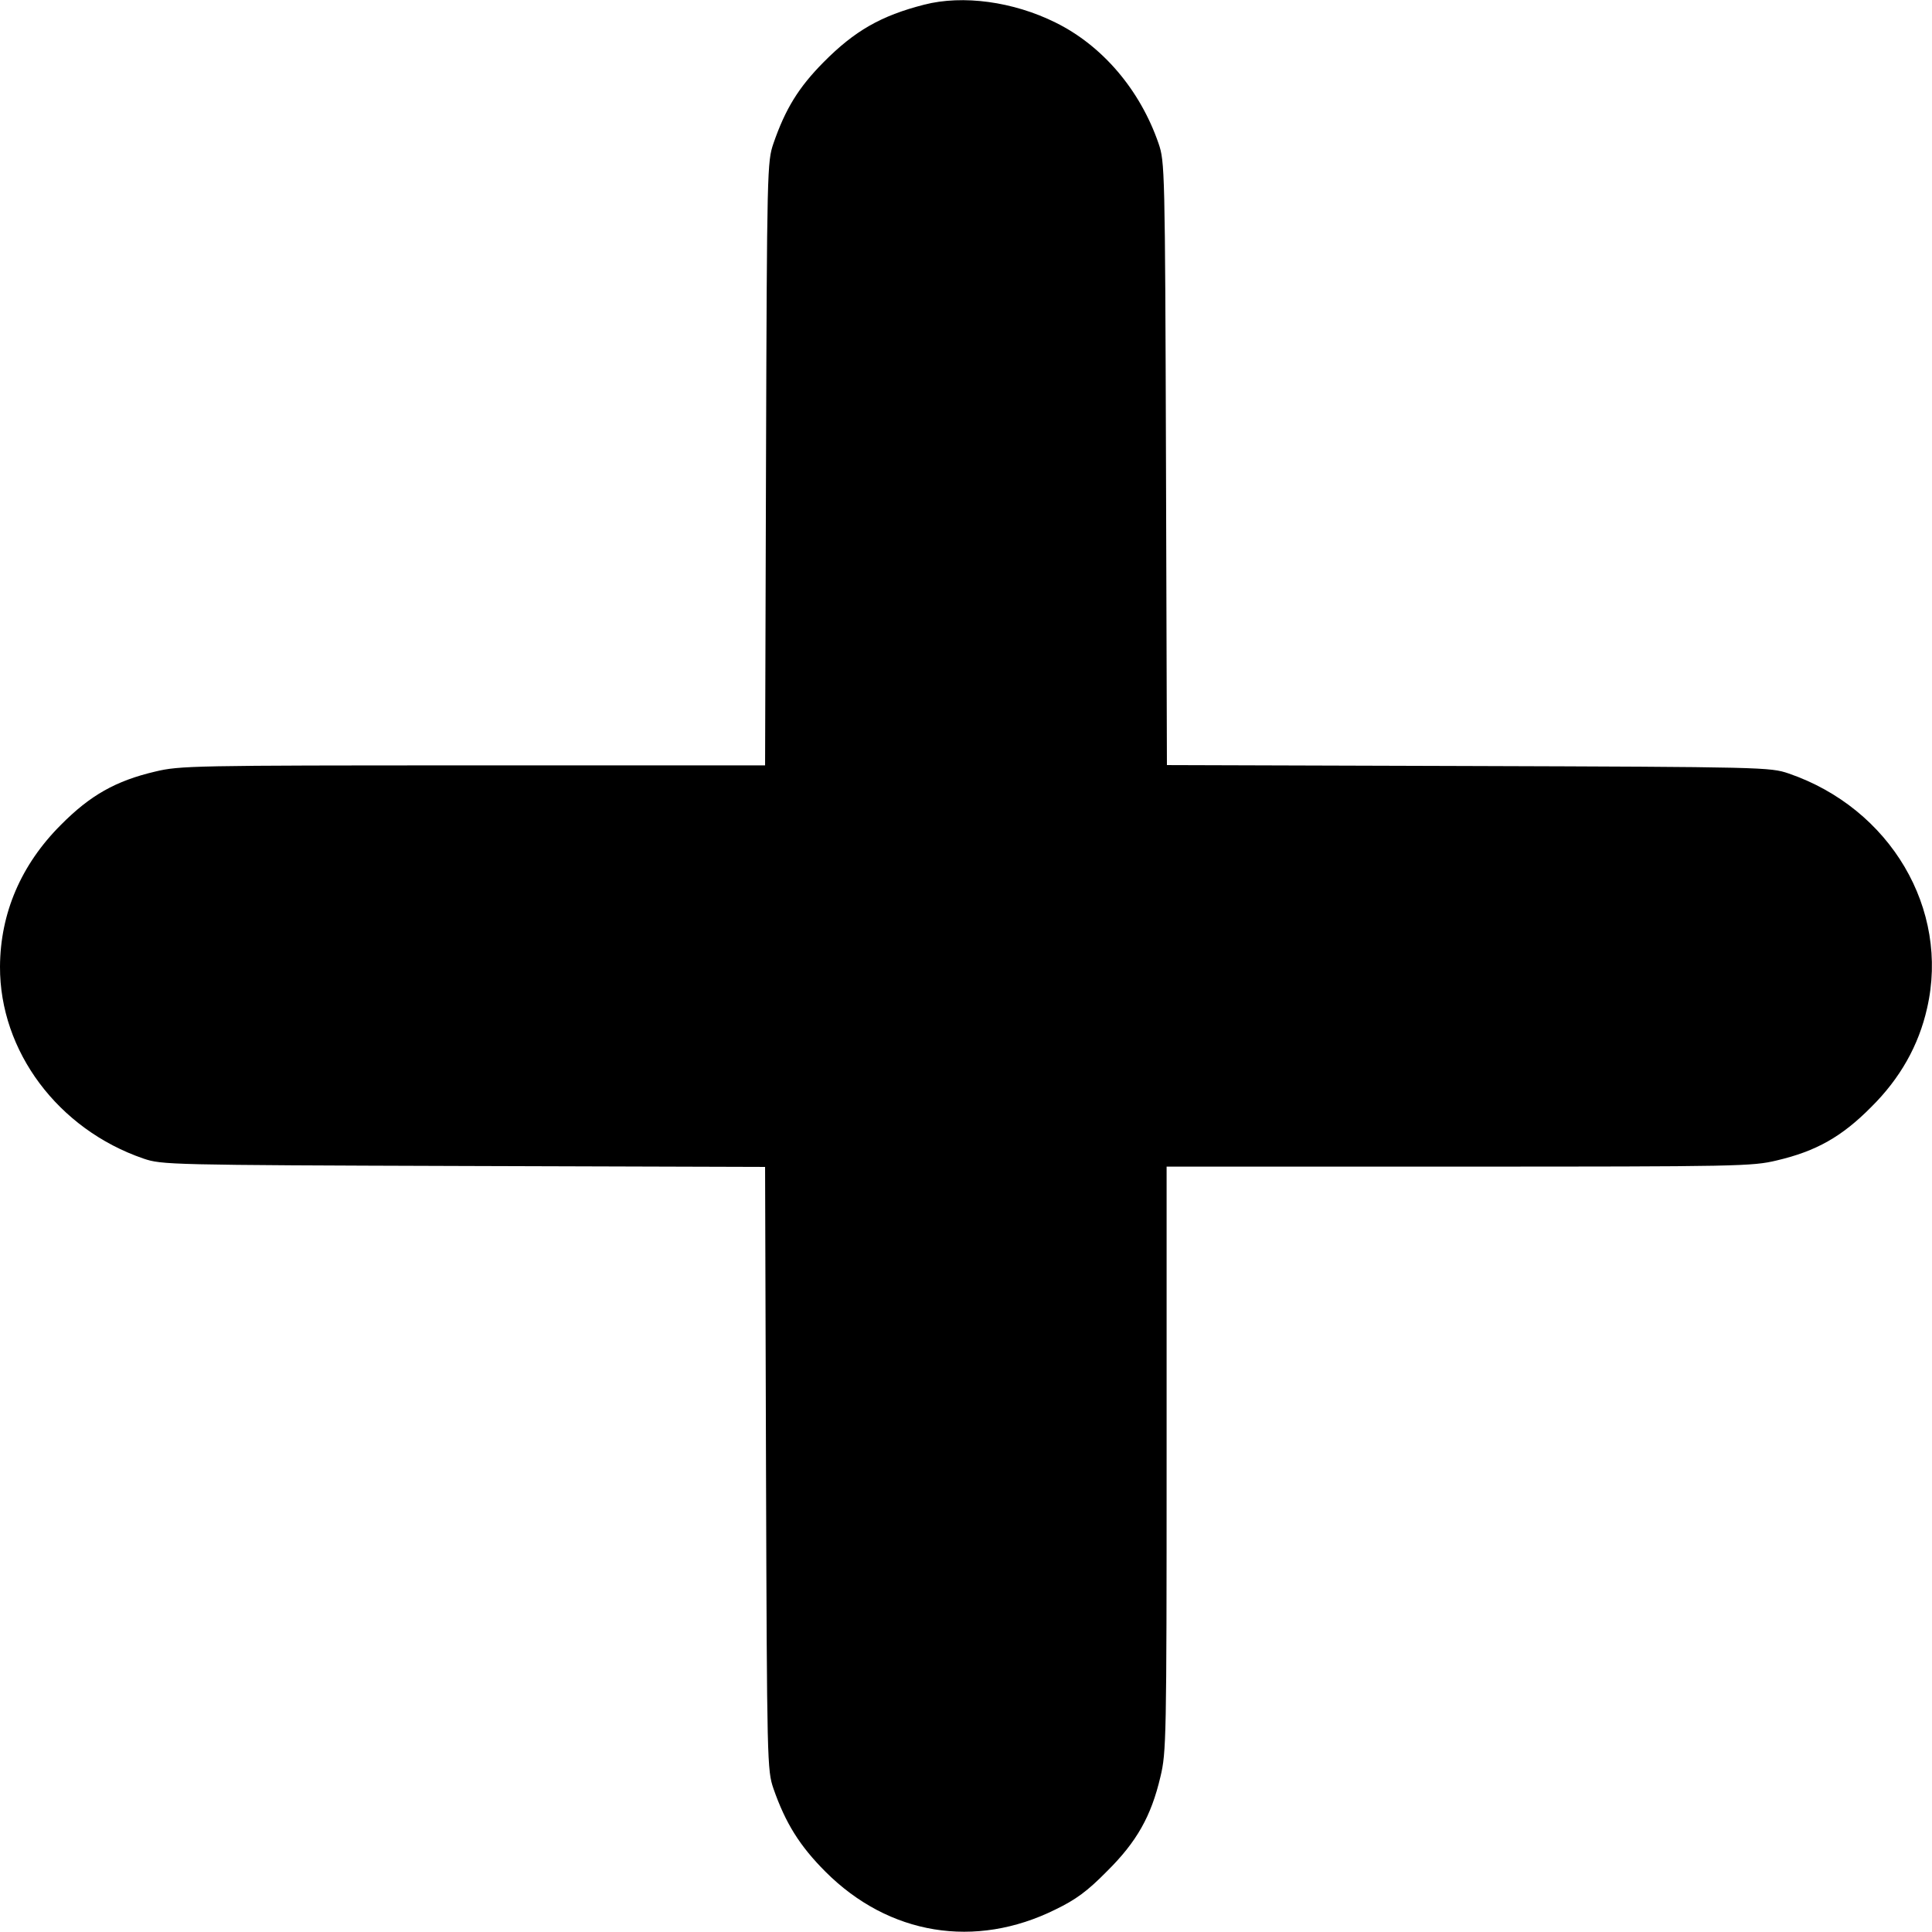 <?xml version="1.0" standalone="no"?>
<!DOCTYPE svg PUBLIC "-//W3C//DTD SVG 20010904//EN"
 "http://www.w3.org/TR/2001/REC-SVG-20010904/DTD/svg10.dtd">
<svg version="1.0" xmlns="http://www.w3.org/2000/svg"
 width="626pt" height="626pt" viewBox="0 0 626 626"
 preserveAspectRatio="xMidYMid meet">

<g transform="translate(0,626) scale(0.1,-0.1)"
fill="#000000" stroke="none">
<path d="M2995 6245 c-141 -36 -226 -85 -327 -187 -80 -81 -123 -150 -162
-263 -20 -59 -21 -79 -24 -1037 l-3 -978 -947 0 c-908 0 -950 -1 -1029 -20
-128 -30 -211 -77 -306 -173 -129 -129 -196 -286 -197 -459 -1 -274 188 -527
465 -622 59 -20 80 -21 1037 -24 l977 -3 3 -977 c3 -957 4 -978 24 -1037 39
-112 85 -186 169 -270 205 -205 485 -251 745 -122 66 32 103 59 167 124 96 95
143 178 173 306 19 79 20 121 20 1030 l0 947 948 0 c908 0 950 1 1029 20 128
30 211 77 306 173 94 93 154 200 181 320 74 321 -119 648 -449 761 -59 20 -80
21 -1037 24 l-977 3 -3 977 c-3 957 -4 978 -24 1037 -60 174 -182 317 -334
392 -137 68 -300 90 -425 58z"/>
</g>
</svg>
